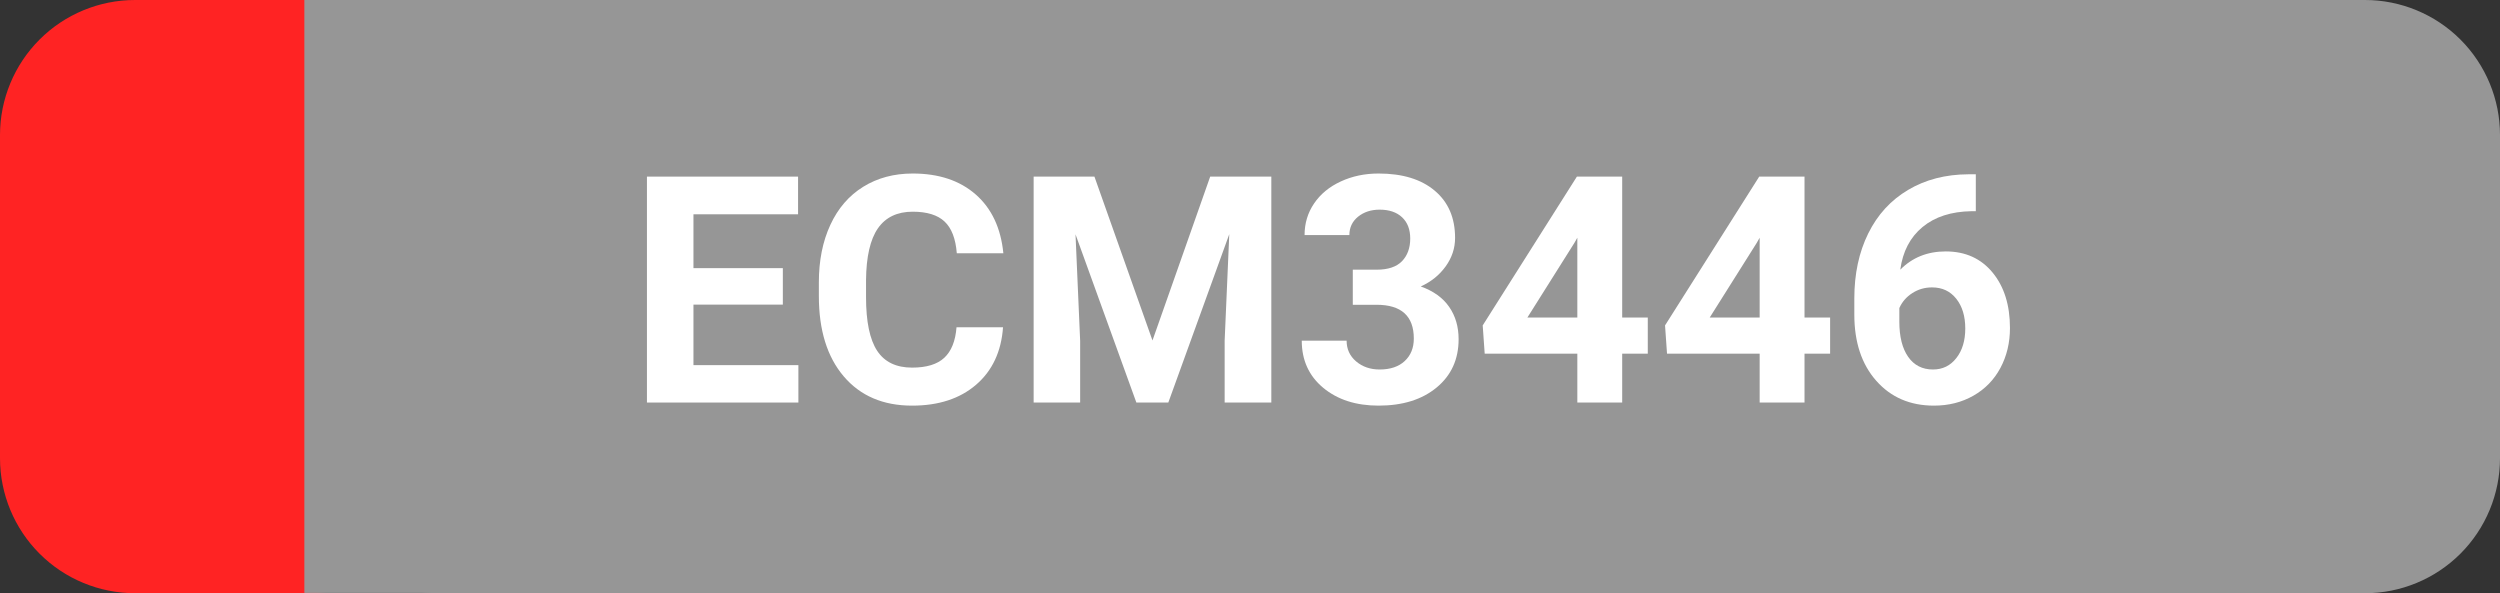 <svg xmlns="http://www.w3.org/2000/svg" xmlns:xlink="http://www.w3.org/1999/xlink" width="944" zoomAndPan="magnify" viewBox="0 0 708 168" height="224" preserveAspectRatio="xMidYMid meet" version="1.0"><rect x="0" y="0" width="708" height="168" fill="#333333" stroke="none"/><defs><g/><clipPath id="cf6af43192"><path d="M 86.195 0 L 708 0 L 708 168 L 86.195 168 Z M 86.195 0 " clip-rule="nonzero"/></clipPath><clipPath id="4506d25f70"><path d="M 124.445 0 L 669.75 0 C 679.895 0 689.625 4.031 696.797 11.203 C 703.969 18.375 708 28.105 708 38.25 L 708 129.75 C 708 139.895 703.969 149.625 696.797 156.797 C 689.625 163.969 679.895 168 669.75 168 L 124.445 168 C 114.301 168 104.57 163.969 97.398 156.797 C 90.223 149.625 86.195 139.895 86.195 129.75 L 86.195 38.25 C 86.195 28.105 90.223 18.375 97.398 11.203 C 104.57 4.031 114.301 0 124.445 0 Z M 124.445 0 " clip-rule="nonzero"/></clipPath><clipPath id="9f939cea6a"><path d="M 0 0 L 125.535 0 L 125.535 168 L 0 168 Z M 0 0 " clip-rule="nonzero"/></clipPath><clipPath id="3d2dfd931f"><path d="M 38.25 0 L 87.285 0 C 97.43 0 107.16 4.031 114.332 11.203 C 121.508 18.375 125.535 28.105 125.535 38.25 L 125.535 129.75 C 125.535 139.895 121.508 149.625 114.332 156.797 C 107.16 163.969 97.43 168 87.285 168 L 38.25 168 C 28.105 168 18.375 163.969 11.203 156.797 C 4.031 149.625 0 139.895 0 129.75 L 0 38.25 C 0 28.105 4.031 18.375 11.203 11.203 C 18.375 4.031 28.105 0 38.25 0 Z M 38.25 0 " clip-rule="nonzero"/></clipPath><clipPath id="34bf175d3d"><path d="M 86.195 0 L 134.223 0 L 134.223 168 L 86.195 168 Z M 86.195 0 " clip-rule="nonzero"/></clipPath></defs><g fill="#ffffff" fill-opacity="1"><g transform="translate(86.206, 102.105)"><g><path d="M 32.328 -2.578 C 32.328 -2.141 32.301 -1.754 32.25 -1.422 C 32.207 -1.098 32.125 -0.828 32 -0.609 C 31.883 -0.398 31.75 -0.242 31.594 -0.141 C 31.438 -0.047 31.258 0 31.062 0 L 8.547 0 C 7.992 0 7.469 -0.188 6.969 -0.562 C 6.477 -0.938 6.234 -1.594 6.234 -2.531 L 6.234 -44.359 C 6.234 -45.305 6.477 -45.969 6.969 -46.344 C 7.469 -46.719 7.992 -46.906 8.547 -46.906 L 30.812 -46.906 C 31 -46.906 31.172 -46.852 31.328 -46.75 C 31.492 -46.656 31.625 -46.5 31.719 -46.281 C 31.812 -46.07 31.891 -45.801 31.953 -45.469 C 32.016 -45.145 32.047 -44.742 32.047 -44.266 C 32.047 -43.828 32.016 -43.441 31.953 -43.109 C 31.891 -42.785 31.812 -42.52 31.719 -42.312 C 31.625 -42.113 31.492 -41.961 31.328 -41.859 C 31.172 -41.766 31 -41.719 30.812 -41.719 L 12.469 -41.719 L 12.469 -27 L 28.203 -27 C 28.391 -27 28.562 -26.941 28.719 -26.828 C 28.883 -26.723 29.02 -26.57 29.125 -26.375 C 29.227 -26.188 29.305 -25.922 29.359 -25.578 C 29.41 -25.242 29.438 -24.848 29.438 -24.391 C 29.438 -23.953 29.41 -23.578 29.359 -23.266 C 29.305 -22.953 29.227 -22.695 29.125 -22.5 C 29.02 -22.312 28.883 -22.176 28.719 -22.094 C 28.562 -22.008 28.391 -21.969 28.203 -21.969 L 12.469 -21.969 L 12.469 -5.188 L 31.062 -5.188 C 31.258 -5.188 31.438 -5.133 31.594 -5.031 C 31.75 -4.938 31.883 -4.785 32 -4.578 C 32.125 -4.379 32.207 -4.113 32.25 -3.781 C 32.301 -3.457 32.328 -3.055 32.328 -2.578 Z M 32.328 -2.578 "/></g></g></g><g fill="#ffffff" fill-opacity="1"><g transform="translate(122.452, 102.105)"><g><path d="M 37.547 -6.641 C 37.547 -6.242 37.535 -5.898 37.516 -5.609 C 37.492 -5.328 37.453 -5.078 37.391 -4.859 C 37.328 -4.641 37.25 -4.445 37.156 -4.281 C 37.062 -4.113 36.891 -3.906 36.641 -3.656 C 36.398 -3.414 35.895 -3.047 35.125 -2.547 C 34.352 -2.055 33.391 -1.578 32.234 -1.109 C 31.086 -0.641 29.77 -0.242 28.281 0.078 C 26.801 0.41 25.18 0.578 23.422 0.578 C 20.367 0.578 17.613 0.07 15.156 -0.938 C 12.707 -1.957 10.617 -3.457 8.891 -5.438 C 7.172 -7.414 5.844 -9.859 4.906 -12.766 C 3.977 -15.68 3.516 -19.035 3.516 -22.828 C 3.516 -26.723 4.016 -30.191 5.016 -33.234 C 6.023 -36.285 7.438 -38.867 9.25 -40.984 C 11.062 -43.098 13.227 -44.707 15.75 -45.812 C 18.27 -46.926 21.066 -47.484 24.141 -47.484 C 25.492 -47.484 26.812 -47.352 28.094 -47.094 C 29.375 -46.844 30.555 -46.523 31.641 -46.141 C 32.734 -45.754 33.703 -45.305 34.547 -44.797 C 35.391 -44.297 35.973 -43.879 36.297 -43.547 C 36.629 -43.223 36.844 -42.973 36.938 -42.797 C 37.031 -42.629 37.109 -42.43 37.172 -42.203 C 37.234 -41.973 37.281 -41.703 37.312 -41.391 C 37.352 -41.078 37.375 -40.703 37.375 -40.266 C 37.375 -39.785 37.348 -39.375 37.297 -39.031 C 37.242 -38.695 37.172 -38.414 37.078 -38.188 C 36.984 -37.957 36.867 -37.785 36.734 -37.672 C 36.598 -37.566 36.438 -37.516 36.25 -37.516 C 35.906 -37.516 35.43 -37.75 34.828 -38.219 C 34.223 -38.688 33.441 -39.207 32.484 -39.781 C 31.535 -40.352 30.379 -40.875 29.016 -41.344 C 27.648 -41.812 26.016 -42.047 24.109 -42.047 C 22.023 -42.047 20.129 -41.629 18.422 -40.797 C 16.723 -39.961 15.27 -38.734 14.062 -37.109 C 12.852 -35.492 11.914 -33.52 11.25 -31.188 C 10.594 -28.852 10.266 -26.191 10.266 -23.203 C 10.266 -20.223 10.582 -17.594 11.219 -15.312 C 11.852 -13.031 12.77 -11.117 13.969 -9.578 C 15.164 -8.047 16.633 -6.883 18.375 -6.094 C 20.113 -5.312 22.082 -4.922 24.281 -4.922 C 26.145 -4.922 27.77 -5.148 29.156 -5.609 C 30.551 -6.078 31.738 -6.594 32.719 -7.156 C 33.695 -7.727 34.5 -8.242 35.125 -8.703 C 35.75 -9.16 36.242 -9.391 36.609 -9.391 C 36.773 -9.391 36.914 -9.352 37.031 -9.281 C 37.156 -9.207 37.254 -9.066 37.328 -8.859 C 37.398 -8.648 37.453 -8.363 37.484 -8 C 37.523 -7.645 37.547 -7.191 37.547 -6.641 Z M 37.547 -6.641 "/></g></g></g><g fill="#ffffff" fill-opacity="1"><g transform="translate(162.034, 102.105)"><g><path d="M 57.234 -0.938 C 57.234 -0.75 57.18 -0.582 57.078 -0.438 C 56.984 -0.289 56.816 -0.176 56.578 -0.094 C 56.336 -0.008 56.031 0.062 55.656 0.125 C 55.281 0.188 54.789 0.219 54.188 0.219 C 53.633 0.219 53.156 0.188 52.75 0.125 C 52.352 0.062 52.039 -0.008 51.812 -0.094 C 51.582 -0.176 51.422 -0.289 51.328 -0.438 C 51.234 -0.582 51.188 -0.75 51.188 -0.938 L 51.188 -41.797 L 51.109 -41.797 L 34.406 -0.766 C 34.332 -0.586 34.227 -0.438 34.094 -0.312 C 33.957 -0.195 33.758 -0.098 33.5 -0.016 C 33.25 0.066 32.945 0.125 32.594 0.156 C 32.25 0.195 31.836 0.219 31.359 0.219 C 30.848 0.219 30.41 0.191 30.047 0.141 C 29.68 0.098 29.379 0.035 29.141 -0.047 C 28.898 -0.141 28.711 -0.242 28.578 -0.359 C 28.441 -0.484 28.352 -0.617 28.312 -0.766 L 12.328 -41.797 L 12.281 -41.797 L 12.281 -0.938 C 12.281 -0.75 12.234 -0.582 12.141 -0.438 C 12.047 -0.289 11.875 -0.176 11.625 -0.094 C 11.383 -0.008 11.07 0.062 10.688 0.125 C 10.301 0.188 9.805 0.219 9.203 0.219 C 8.629 0.219 8.145 0.188 7.75 0.125 C 7.363 0.062 7.055 -0.008 6.828 -0.094 C 6.598 -0.176 6.441 -0.289 6.359 -0.438 C 6.273 -0.582 6.234 -0.75 6.234 -0.938 L 6.234 -44.078 C 6.234 -45.086 6.5 -45.812 7.031 -46.25 C 7.562 -46.688 8.156 -46.906 8.812 -46.906 L 12.578 -46.906 C 13.348 -46.906 14.023 -46.832 14.609 -46.688 C 15.191 -46.539 15.695 -46.312 16.125 -46 C 16.562 -45.688 16.926 -45.285 17.219 -44.797 C 17.508 -44.316 17.766 -43.75 17.984 -43.094 L 31.578 -9.141 L 31.75 -9.141 L 45.891 -42.984 C 46.148 -43.711 46.438 -44.328 46.75 -44.828 C 47.07 -45.336 47.422 -45.742 47.797 -46.047 C 48.172 -46.348 48.586 -46.566 49.047 -46.703 C 49.504 -46.836 50.035 -46.906 50.641 -46.906 L 54.594 -46.906 C 54.945 -46.906 55.285 -46.848 55.609 -46.734 C 55.941 -46.629 56.223 -46.461 56.453 -46.234 C 56.68 -46.004 56.867 -45.711 57.016 -45.359 C 57.16 -45.016 57.234 -44.586 57.234 -44.078 Z M 57.234 -0.938 "/></g></g></g><g fill="#ffffff" fill-opacity="1"><g transform="translate(225.502, 102.105)"><g><path d="M 33.5 -2.688 C 33.5 -2.25 33.469 -1.859 33.406 -1.516 C 33.344 -1.18 33.254 -0.898 33.141 -0.672 C 33.035 -0.441 32.891 -0.27 32.703 -0.156 C 32.523 -0.051 32.328 0 32.109 0 L 6.203 0 C 5.859 0 5.555 -0.039 5.297 -0.125 C 5.047 -0.207 4.832 -0.344 4.656 -0.531 C 4.477 -0.727 4.344 -1.008 4.25 -1.375 C 4.164 -1.738 4.125 -2.188 4.125 -2.719 C 4.125 -3.195 4.141 -3.617 4.172 -3.984 C 4.211 -4.348 4.297 -4.664 4.422 -4.938 C 4.547 -5.219 4.695 -5.5 4.875 -5.781 C 5.051 -6.062 5.285 -6.359 5.578 -6.672 L 14.688 -16.312 C 16.781 -18.531 18.461 -20.52 19.734 -22.281 C 21.004 -24.051 21.984 -25.66 22.672 -27.109 C 23.359 -28.555 23.812 -29.875 24.031 -31.062 C 24.25 -32.25 24.359 -33.363 24.359 -34.406 C 24.359 -35.438 24.188 -36.414 23.844 -37.344 C 23.508 -38.281 23.02 -39.098 22.375 -39.797 C 21.738 -40.492 20.938 -41.047 19.969 -41.453 C 19 -41.867 17.891 -42.078 16.641 -42.078 C 15.16 -42.078 13.832 -41.867 12.656 -41.453 C 11.488 -41.047 10.461 -40.602 9.578 -40.125 C 8.703 -39.645 7.969 -39.195 7.375 -38.781 C 6.781 -38.375 6.336 -38.172 6.047 -38.172 C 5.879 -38.172 5.727 -38.219 5.594 -38.312 C 5.469 -38.406 5.359 -38.562 5.266 -38.781 C 5.18 -39 5.113 -39.289 5.062 -39.656 C 5.02 -40.02 5 -40.453 5 -40.953 C 5 -41.316 5.008 -41.629 5.031 -41.891 C 5.062 -42.16 5.102 -42.391 5.156 -42.578 C 5.219 -42.773 5.297 -42.957 5.391 -43.125 C 5.492 -43.301 5.691 -43.516 5.984 -43.766 C 6.273 -44.023 6.773 -44.367 7.484 -44.797 C 8.191 -45.234 9.082 -45.66 10.156 -46.078 C 11.238 -46.504 12.426 -46.863 13.719 -47.156 C 15.008 -47.445 16.367 -47.594 17.797 -47.594 C 20.066 -47.594 22.051 -47.27 23.75 -46.625 C 25.457 -45.988 26.875 -45.113 28 -44 C 29.125 -42.895 29.961 -41.602 30.516 -40.125 C 31.078 -38.656 31.359 -37.082 31.359 -35.406 C 31.359 -33.914 31.223 -32.426 30.953 -30.938 C 30.691 -29.445 30.129 -27.836 29.266 -26.109 C 28.41 -24.391 27.172 -22.473 25.547 -20.359 C 23.93 -18.242 21.785 -15.805 19.109 -13.047 L 11.672 -5.297 L 32.078 -5.297 C 32.273 -5.297 32.461 -5.238 32.641 -5.125 C 32.816 -5.02 32.973 -4.859 33.109 -4.641 C 33.242 -4.422 33.344 -4.145 33.406 -3.812 C 33.469 -3.488 33.5 -3.113 33.5 -2.688 Z M 33.5 -2.688 "/></g></g></g><g fill="#ffffff" fill-opacity="1"><g transform="translate(263.126, 102.105)"><g><path d="M 35.484 -13.344 C 35.484 -12.539 35.363 -11.91 35.125 -11.453 C 34.883 -10.992 34.547 -10.766 34.109 -10.766 L 28.812 -10.766 L 28.812 -0.906 C 28.812 -0.707 28.766 -0.539 28.672 -0.406 C 28.578 -0.281 28.406 -0.164 28.156 -0.062 C 27.914 0.031 27.602 0.098 27.219 0.141 C 26.832 0.191 26.336 0.219 25.734 0.219 C 25.148 0.219 24.664 0.191 24.281 0.141 C 23.895 0.098 23.586 0.031 23.359 -0.062 C 23.129 -0.164 22.973 -0.281 22.891 -0.406 C 22.805 -0.539 22.766 -0.707 22.766 -0.906 L 22.766 -10.766 L 3.406 -10.766 C 3.113 -10.766 2.867 -10.801 2.672 -10.875 C 2.484 -10.945 2.312 -11.078 2.156 -11.266 C 2 -11.461 1.891 -11.742 1.828 -12.109 C 1.766 -12.473 1.734 -12.941 1.734 -13.516 C 1.734 -13.973 1.742 -14.383 1.766 -14.75 C 1.797 -15.113 1.848 -15.445 1.922 -15.75 C 1.992 -16.051 2.086 -16.336 2.203 -16.609 C 2.328 -16.891 2.473 -17.188 2.641 -17.5 L 19.531 -46 C 19.656 -46.188 19.832 -46.352 20.062 -46.5 C 20.289 -46.645 20.586 -46.766 20.953 -46.859 C 21.316 -46.961 21.766 -47.031 22.297 -47.062 C 22.828 -47.102 23.453 -47.125 24.172 -47.125 C 24.973 -47.125 25.672 -47.094 26.266 -47.031 C 26.859 -46.969 27.332 -46.891 27.688 -46.797 C 28.051 -46.703 28.328 -46.57 28.516 -46.406 C 28.711 -46.25 28.812 -46.066 28.812 -45.859 L 28.812 -15.906 L 34.109 -15.906 C 34.516 -15.906 34.844 -15.691 35.094 -15.266 C 35.352 -14.848 35.484 -14.207 35.484 -13.344 Z M 22.766 -41.641 L 22.688 -41.641 L 7.438 -15.906 L 22.766 -15.906 Z M 22.766 -41.641 "/></g></g></g><g fill="#ffffff" fill-opacity="1"><g transform="translate(300.75, 102.105)"><g><path d="M 33.5 -2.688 C 33.5 -2.25 33.469 -1.859 33.406 -1.516 C 33.344 -1.18 33.254 -0.898 33.141 -0.672 C 33.035 -0.441 32.891 -0.27 32.703 -0.156 C 32.523 -0.051 32.328 0 32.109 0 L 6.203 0 C 5.859 0 5.555 -0.039 5.297 -0.125 C 5.047 -0.207 4.832 -0.344 4.656 -0.531 C 4.477 -0.727 4.344 -1.008 4.25 -1.375 C 4.164 -1.738 4.125 -2.188 4.125 -2.719 C 4.125 -3.195 4.141 -3.617 4.172 -3.984 C 4.211 -4.348 4.297 -4.664 4.422 -4.938 C 4.547 -5.219 4.695 -5.5 4.875 -5.781 C 5.051 -6.062 5.285 -6.359 5.578 -6.672 L 14.688 -16.312 C 16.781 -18.531 18.461 -20.52 19.734 -22.281 C 21.004 -24.051 21.984 -25.66 22.672 -27.109 C 23.359 -28.555 23.812 -29.875 24.031 -31.062 C 24.25 -32.25 24.359 -33.363 24.359 -34.406 C 24.359 -35.438 24.188 -36.414 23.844 -37.344 C 23.508 -38.281 23.02 -39.098 22.375 -39.797 C 21.738 -40.492 20.938 -41.047 19.969 -41.453 C 19 -41.867 17.891 -42.078 16.641 -42.078 C 15.16 -42.078 13.832 -41.867 12.656 -41.453 C 11.488 -41.047 10.461 -40.602 9.578 -40.125 C 8.703 -39.645 7.969 -39.195 7.375 -38.781 C 6.781 -38.375 6.336 -38.172 6.047 -38.172 C 5.879 -38.172 5.727 -38.219 5.594 -38.312 C 5.469 -38.406 5.359 -38.562 5.266 -38.781 C 5.18 -39 5.113 -39.289 5.062 -39.656 C 5.02 -40.02 5 -40.453 5 -40.953 C 5 -41.316 5.008 -41.629 5.031 -41.891 C 5.062 -42.16 5.102 -42.391 5.156 -42.578 C 5.219 -42.773 5.297 -42.957 5.391 -43.125 C 5.492 -43.301 5.691 -43.516 5.984 -43.766 C 6.273 -44.023 6.773 -44.367 7.484 -44.797 C 8.191 -45.234 9.082 -45.66 10.156 -46.078 C 11.238 -46.504 12.426 -46.863 13.719 -47.156 C 15.008 -47.445 16.367 -47.594 17.797 -47.594 C 20.066 -47.594 22.051 -47.27 23.75 -46.625 C 25.457 -45.988 26.875 -45.113 28 -44 C 29.125 -42.895 29.961 -41.602 30.516 -40.125 C 31.078 -38.656 31.359 -37.082 31.359 -35.406 C 31.359 -33.914 31.223 -32.426 30.953 -30.938 C 30.691 -29.445 30.129 -27.836 29.266 -26.109 C 28.41 -24.391 27.172 -22.473 25.547 -20.359 C 23.93 -18.242 21.785 -15.805 19.109 -13.047 L 11.672 -5.297 L 32.078 -5.297 C 32.273 -5.297 32.461 -5.238 32.641 -5.125 C 32.816 -5.02 32.973 -4.859 33.109 -4.641 C 33.242 -4.422 33.344 -4.145 33.406 -3.812 C 33.469 -3.488 33.5 -3.113 33.5 -2.688 Z M 33.5 -2.688 "/></g></g></g><g fill="#ffffff" fill-opacity="1"><g transform="translate(338.374, 102.105)"><g><path d="M 33.125 -13.406 C 33.125 -11.258 32.75 -9.32 32 -7.594 C 31.25 -5.863 30.172 -4.383 28.766 -3.156 C 27.367 -1.926 25.645 -0.977 23.594 -0.312 C 21.539 0.352 19.223 0.688 16.641 0.688 C 15.066 0.688 13.598 0.555 12.234 0.297 C 10.867 0.047 9.656 -0.25 8.594 -0.594 C 7.531 -0.945 6.645 -1.312 5.938 -1.688 C 5.238 -2.062 4.797 -2.332 4.609 -2.5 C 4.43 -2.664 4.297 -2.832 4.203 -3 C 4.109 -3.176 4.023 -3.383 3.953 -3.625 C 3.879 -3.863 3.82 -4.156 3.781 -4.5 C 3.75 -4.852 3.734 -5.285 3.734 -5.797 C 3.734 -6.672 3.816 -7.273 3.984 -7.609 C 4.148 -7.953 4.395 -8.125 4.719 -8.125 C 4.926 -8.125 5.348 -7.926 5.984 -7.531 C 6.629 -7.145 7.453 -6.727 8.453 -6.281 C 9.461 -5.844 10.633 -5.426 11.969 -5.031 C 13.312 -4.645 14.805 -4.453 16.453 -4.453 C 18.047 -4.453 19.445 -4.656 20.656 -5.062 C 21.863 -5.477 22.879 -6.062 23.703 -6.812 C 24.523 -7.562 25.141 -8.445 25.547 -9.469 C 25.961 -10.5 26.172 -11.617 26.172 -12.828 C 26.172 -14.16 25.91 -15.359 25.391 -16.422 C 24.867 -17.484 24.109 -18.398 23.109 -19.172 C 22.109 -19.941 20.875 -20.531 19.406 -20.938 C 17.945 -21.352 16.285 -21.562 14.422 -21.562 L 9.969 -21.562 C 9.77 -21.562 9.582 -21.602 9.406 -21.688 C 9.227 -21.781 9.07 -21.922 8.938 -22.109 C 8.801 -22.305 8.691 -22.562 8.609 -22.875 C 8.523 -23.188 8.484 -23.598 8.484 -24.109 C 8.484 -24.566 8.52 -24.945 8.594 -25.25 C 8.664 -25.551 8.766 -25.789 8.891 -25.969 C 9.023 -26.156 9.176 -26.289 9.344 -26.375 C 9.52 -26.457 9.719 -26.5 9.938 -26.5 L 14.031 -26.5 C 15.625 -26.5 17.051 -26.703 18.312 -27.109 C 19.582 -27.523 20.66 -28.117 21.547 -28.891 C 22.43 -29.66 23.109 -30.582 23.578 -31.656 C 24.047 -32.738 24.281 -33.941 24.281 -35.266 C 24.281 -36.234 24.125 -37.156 23.812 -38.031 C 23.5 -38.914 23.023 -39.688 22.391 -40.344 C 21.766 -41 20.961 -41.516 19.984 -41.891 C 19.004 -42.266 17.875 -42.453 16.594 -42.453 C 15.195 -42.453 13.91 -42.238 12.734 -41.812 C 11.566 -41.383 10.523 -40.93 9.609 -40.453 C 8.691 -39.973 7.93 -39.52 7.328 -39.094 C 6.723 -38.664 6.297 -38.453 6.047 -38.453 C 5.879 -38.453 5.727 -38.484 5.594 -38.547 C 5.469 -38.609 5.359 -38.727 5.266 -38.906 C 5.18 -39.094 5.117 -39.348 5.078 -39.672 C 5.047 -39.992 5.031 -40.422 5.031 -40.953 C 5.031 -41.316 5.039 -41.641 5.062 -41.922 C 5.094 -42.203 5.145 -42.441 5.219 -42.641 C 5.289 -42.848 5.375 -43.035 5.469 -43.203 C 5.57 -43.367 5.738 -43.566 5.969 -43.797 C 6.195 -44.035 6.66 -44.367 7.359 -44.797 C 8.055 -45.234 8.914 -45.66 9.938 -46.078 C 10.969 -46.504 12.156 -46.863 13.5 -47.156 C 14.844 -47.445 16.285 -47.594 17.828 -47.594 C 20.004 -47.594 21.914 -47.312 23.562 -46.75 C 25.207 -46.195 26.578 -45.41 27.672 -44.391 C 28.773 -43.379 29.598 -42.164 30.141 -40.75 C 30.68 -39.344 30.953 -37.781 30.953 -36.062 C 30.953 -34.594 30.758 -33.223 30.375 -31.953 C 29.988 -30.68 29.422 -29.555 28.672 -28.578 C 27.922 -27.598 27 -26.766 25.906 -26.078 C 24.82 -25.391 23.566 -24.91 22.141 -24.641 L 22.141 -24.578 C 23.766 -24.41 25.242 -24.004 26.578 -23.359 C 27.922 -22.723 29.078 -21.922 30.047 -20.953 C 31.016 -19.984 31.77 -18.852 32.312 -17.562 C 32.852 -16.27 33.125 -14.883 33.125 -13.406 Z M 33.125 -13.406 "/></g></g></g><g clip-path="url(#cf6af43192)"><g clip-path="url(#4506d25f70)"><path fill="#969696" d="M 86.195 0 L 708.32 0 L 708.32 168 L 86.195 168 Z M 86.195 0 " fill-opacity="1" fill-rule="nonzero"/></g></g><g fill="#ffffff" fill-opacity="1"><g transform="translate(177.495, 114)"><g><path d="M 44.203 -27.734 L 18.891 -27.734 L 18.891 -10.594 L 48.609 -10.594 L 48.609 0 L 5.719 0 L 5.719 -63.984 L 48.516 -63.984 L 48.516 -53.312 L 18.891 -53.312 L 18.891 -38.062 L 44.203 -38.062 Z M 44.203 -27.734 "/></g></g><g transform="translate(228.12, 114)"><g><path d="M 55.938 -21.312 C 55.445 -14.426 52.906 -9.004 48.312 -5.047 C 43.727 -1.098 37.688 0.875 30.188 0.875 C 21.988 0.875 15.535 -1.883 10.828 -7.406 C 6.129 -12.926 3.781 -20.504 3.781 -30.141 L 3.781 -34.062 C 3.781 -40.207 4.863 -45.625 7.031 -50.312 C 9.195 -55 12.297 -58.594 16.328 -61.094 C 20.359 -63.602 25.035 -64.859 30.359 -64.859 C 37.742 -64.859 43.691 -62.879 48.203 -58.922 C 52.711 -54.973 55.32 -49.426 56.031 -42.281 L 42.844 -42.281 C 42.52 -46.406 41.367 -49.395 39.391 -51.25 C 37.422 -53.113 34.41 -54.047 30.359 -54.047 C 25.973 -54.047 22.688 -52.473 20.5 -49.328 C 18.32 -46.18 17.203 -41.297 17.141 -34.672 L 17.141 -29.844 C 17.141 -22.926 18.188 -17.867 20.281 -14.672 C 22.375 -11.484 25.676 -9.891 30.188 -9.891 C 34.258 -9.891 37.297 -10.816 39.297 -12.672 C 41.305 -14.535 42.461 -17.414 42.766 -21.312 Z M 55.938 -21.312 "/></g></g><g transform="translate(287.007, 114)"><g><path d="M 22.938 -63.984 L 39.375 -17.578 L 55.719 -63.984 L 73.031 -63.984 L 73.031 0 L 59.812 0 L 59.812 -17.484 L 61.125 -47.688 L 43.859 0 L 34.812 0 L 17.578 -47.641 L 18.891 -17.484 L 18.891 0 L 5.719 0 L 5.719 -63.984 Z M 22.938 -63.984 "/></g></g><g transform="translate(365.845, 114)"><g><path d="M 17.266 -37.625 L 24.031 -37.625 C 27.258 -37.625 29.648 -38.426 31.203 -40.031 C 32.754 -41.645 33.531 -43.785 33.531 -46.453 C 33.531 -49.023 32.758 -51.031 31.219 -52.469 C 29.688 -53.906 27.57 -54.625 24.875 -54.625 C 22.438 -54.625 20.395 -53.957 18.75 -52.625 C 17.113 -51.289 16.297 -49.555 16.297 -47.422 L 3.609 -47.422 C 3.609 -50.754 4.508 -53.742 6.312 -56.391 C 8.113 -59.047 10.629 -61.117 13.859 -62.609 C 17.098 -64.109 20.664 -64.859 24.562 -64.859 C 31.332 -64.859 36.633 -63.238 40.469 -60 C 44.312 -56.77 46.234 -52.312 46.234 -46.625 C 46.234 -43.695 45.336 -41 43.547 -38.531 C 41.766 -36.07 39.422 -34.188 36.516 -32.875 C 40.117 -31.582 42.805 -29.645 44.578 -27.062 C 46.348 -24.488 47.234 -21.445 47.234 -17.938 C 47.234 -12.25 45.16 -7.691 41.016 -4.266 C 36.879 -0.836 31.395 0.875 24.562 0.875 C 18.176 0.875 12.953 -0.805 8.891 -4.172 C 4.836 -7.547 2.812 -12 2.812 -17.531 L 15.516 -17.531 C 15.516 -15.133 16.414 -13.172 18.219 -11.641 C 20.02 -10.117 22.238 -9.359 24.875 -9.359 C 27.895 -9.359 30.258 -10.156 31.969 -11.75 C 33.688 -13.352 34.547 -15.473 34.547 -18.109 C 34.547 -24.492 31.031 -27.688 24 -27.688 L 17.266 -27.688 Z M 17.266 -37.625 "/></g></g><g transform="translate(417.481, 114)"><g><path d="M 41.922 -24.078 L 49.172 -24.078 L 49.172 -13.844 L 41.922 -13.844 L 41.922 0 L 29.219 0 L 29.219 -13.844 L 2.984 -13.844 L 2.422 -21.844 L 29.094 -63.984 L 41.922 -63.984 Z M 15.078 -24.078 L 29.219 -24.078 L 29.219 -46.672 L 28.391 -45.219 Z M 15.078 -24.078 "/></g></g><g transform="translate(469.117, 114)"><g><path d="M 41.922 -24.078 L 49.172 -24.078 L 49.172 -13.844 L 41.922 -13.844 L 41.922 0 L 29.219 0 L 29.219 -13.844 L 2.984 -13.844 L 2.422 -21.844 L 29.094 -63.984 L 41.922 -63.984 Z M 15.078 -24.078 L 29.219 -24.078 L 29.219 -46.672 L 28.391 -45.219 Z M 15.078 -24.078 "/></g></g><g transform="translate(520.752, 114)"><g><path d="M 38.797 -64.641 L 38.797 -54.188 L 37.578 -54.188 C 31.828 -54.094 27.203 -52.598 23.703 -49.703 C 20.203 -46.805 18.102 -42.781 17.406 -37.625 C 20.801 -41.07 25.094 -42.797 30.281 -42.797 C 35.844 -42.797 40.266 -40.801 43.547 -36.812 C 46.828 -32.832 48.469 -27.594 48.469 -21.094 C 48.469 -16.938 47.566 -13.172 45.766 -9.797 C 43.961 -6.43 41.41 -3.812 38.109 -1.938 C 34.816 -0.062 31.094 0.875 26.938 0.875 C 20.195 0.875 14.754 -1.469 10.609 -6.156 C 6.461 -10.844 4.391 -17.098 4.391 -24.922 L 4.391 -29.484 C 4.391 -36.43 5.703 -42.562 8.328 -47.875 C 10.953 -53.195 14.719 -57.312 19.625 -60.219 C 24.531 -63.133 30.219 -64.609 36.688 -64.641 Z M 26.406 -32.609 C 24.352 -32.609 22.492 -32.07 20.828 -31 C 19.16 -29.938 17.93 -28.523 17.141 -26.766 L 17.141 -22.891 C 17.141 -18.648 17.973 -15.332 19.641 -12.938 C 21.316 -10.551 23.66 -9.359 26.672 -9.359 C 29.398 -9.359 31.602 -10.438 33.281 -12.594 C 34.969 -14.75 35.812 -17.539 35.812 -20.969 C 35.812 -24.445 34.961 -27.254 33.266 -29.391 C 31.566 -31.535 29.281 -32.609 26.406 -32.609 Z M 26.406 -32.609 "/></g></g></g><g clip-path="url(#9f939cea6a)"><g clip-path="url(#3d2dfd931f)"><path fill="#ff2323" d="M 0 0 L 125.535 0 L 125.535 168.199 L 0 168.199 Z M 0 0 " fill-opacity="1" fill-rule="nonzero"/></g></g><g clip-path="url(#34bf175d3d)"><path fill="#969696" d="M 86.195 0 L 134.223 0 L 134.223 167.914 L 86.195 167.914 Z M 86.195 0 " fill-opacity="1" fill-rule="nonzero"/></g></svg>